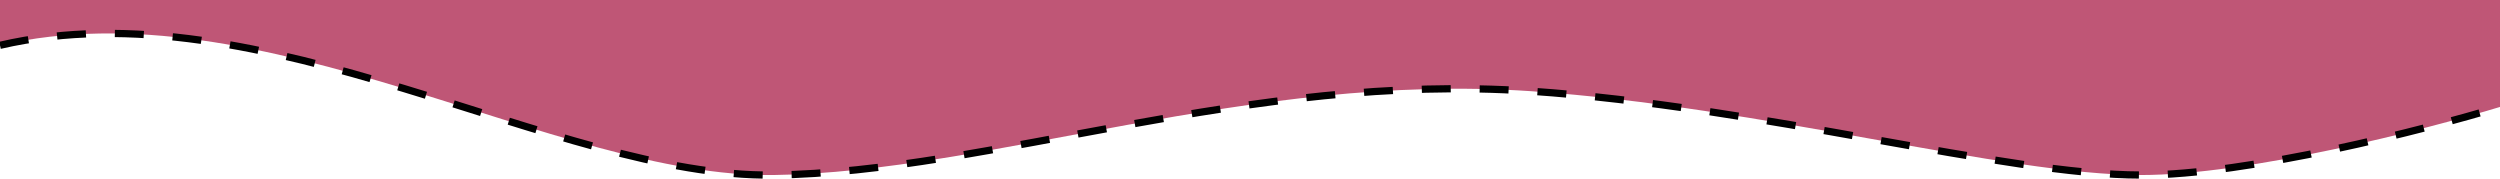 <svg width="1728" height="124" viewBox="0 0 1728 124" fill="none" xmlns="http://www.w3.org/2000/svg">
<path d="M534.547 120.978C384.111 122.96 181.525 -10.787 0 31.319V0H1728V73.919C1676.35 89.606 1554.4 120.978 1479.78 120.978C1386.51 120.978 1218.02 73.919 1058.06 63.022C862.833 49.721 684.982 118.997 534.547 120.978Z" fill="#BF5676"/>
<path d="M0 31.319C181.525 -10.787 384.111 122.96 534.547 120.978C684.982 118.997 862.833 49.721 1058.06 63.021C1218.02 73.919 1386.51 120.978 1479.78 120.978C1554.4 120.978 1676.35 89.606 1728 73.919" stroke="black" stroke-width="5" stroke-dasharray="20 20"/>
</svg>
